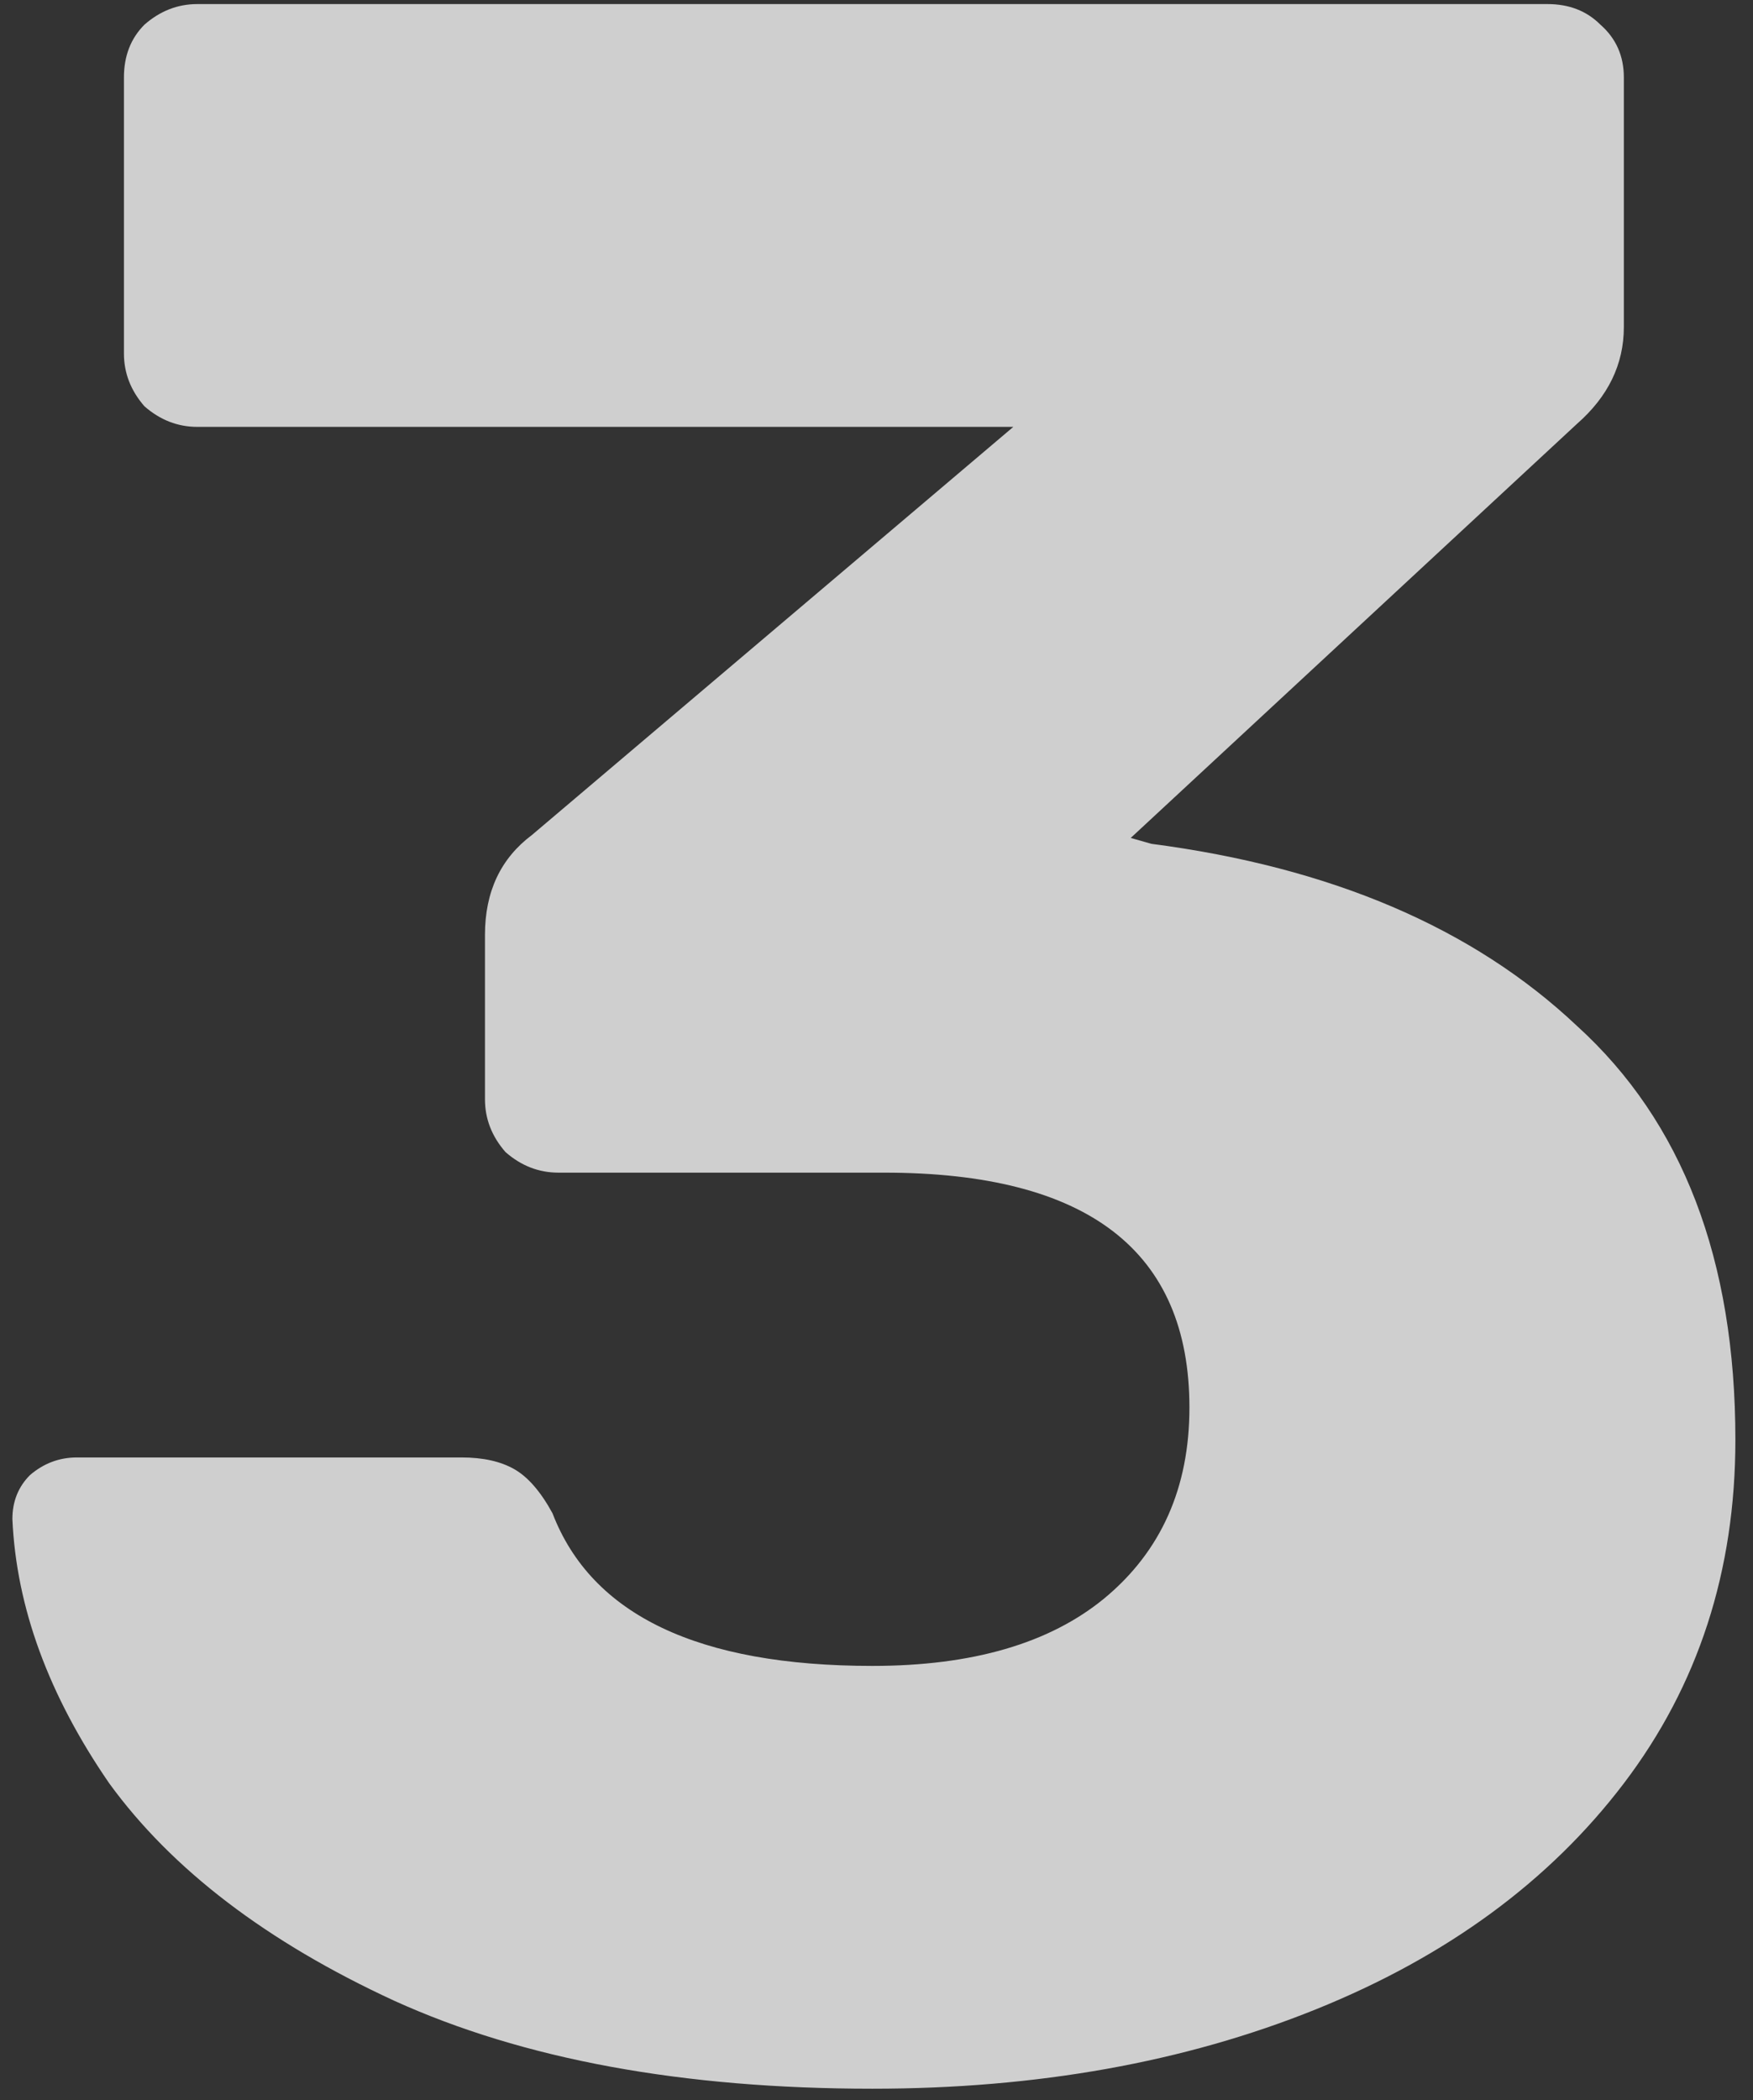 <svg width="86" height="103" viewBox="0 0 86 103" fill="none" xmlns="http://www.w3.org/2000/svg">
<rect x="0" y="0" width="86" height="103" fill="#333333" stroke="none"/>
<path d="M42.8 102.44C33.488 102.44 25.664 101 19.328 98.12C13.088 95.24 8.432 91.688 5.36 87.464C2.384 83.144 0.8 78.824 0.608 74.504C0.608 73.64 0.896 72.92 1.472 72.344C2.144 71.768 2.912 71.48 3.776 71.48H22.64C23.696 71.48 24.56 71.672 25.232 72.056C25.904 72.44 26.528 73.16 27.104 74.216C29.024 79.208 34.256 81.704 42.8 81.704C47.696 81.704 51.488 80.6 54.176 78.392C56.96 76.088 58.352 72.968 58.352 69.032C58.352 61.352 53.36 57.512 43.376 57.512H27.392C26.432 57.512 25.568 57.176 24.8 56.504C24.128 55.736 23.792 54.872 23.792 53.912V45.848C23.792 43.736 24.56 42.104 26.096 40.952L49.712 20.936H9.68C8.72 20.936 7.856 20.6 7.088 19.928C6.416 19.16 6.08 18.296 6.08 17.336V3.8C6.08 2.744 6.416 1.88 7.088 1.208C7.856 0.536 8.72 0.2 9.68 0.2L75.92 0.2C76.976 0.2 77.84 0.536 78.512 1.208C79.28 1.88 79.664 2.744 79.664 3.8V16.04C79.664 17.864 78.896 19.448 77.36 20.792L55.472 41.096L56.48 41.384C65.312 42.536 72.272 45.512 77.36 50.312C82.544 55.016 85.136 61.784 85.136 70.616C85.136 77.048 83.312 82.664 79.664 87.464C76.016 92.264 70.976 95.96 64.544 98.552C58.112 101.144 50.864 102.44 42.8 102.44Z" fill="#F6F6F6" fill-opacity="0.8"/>
</svg>
